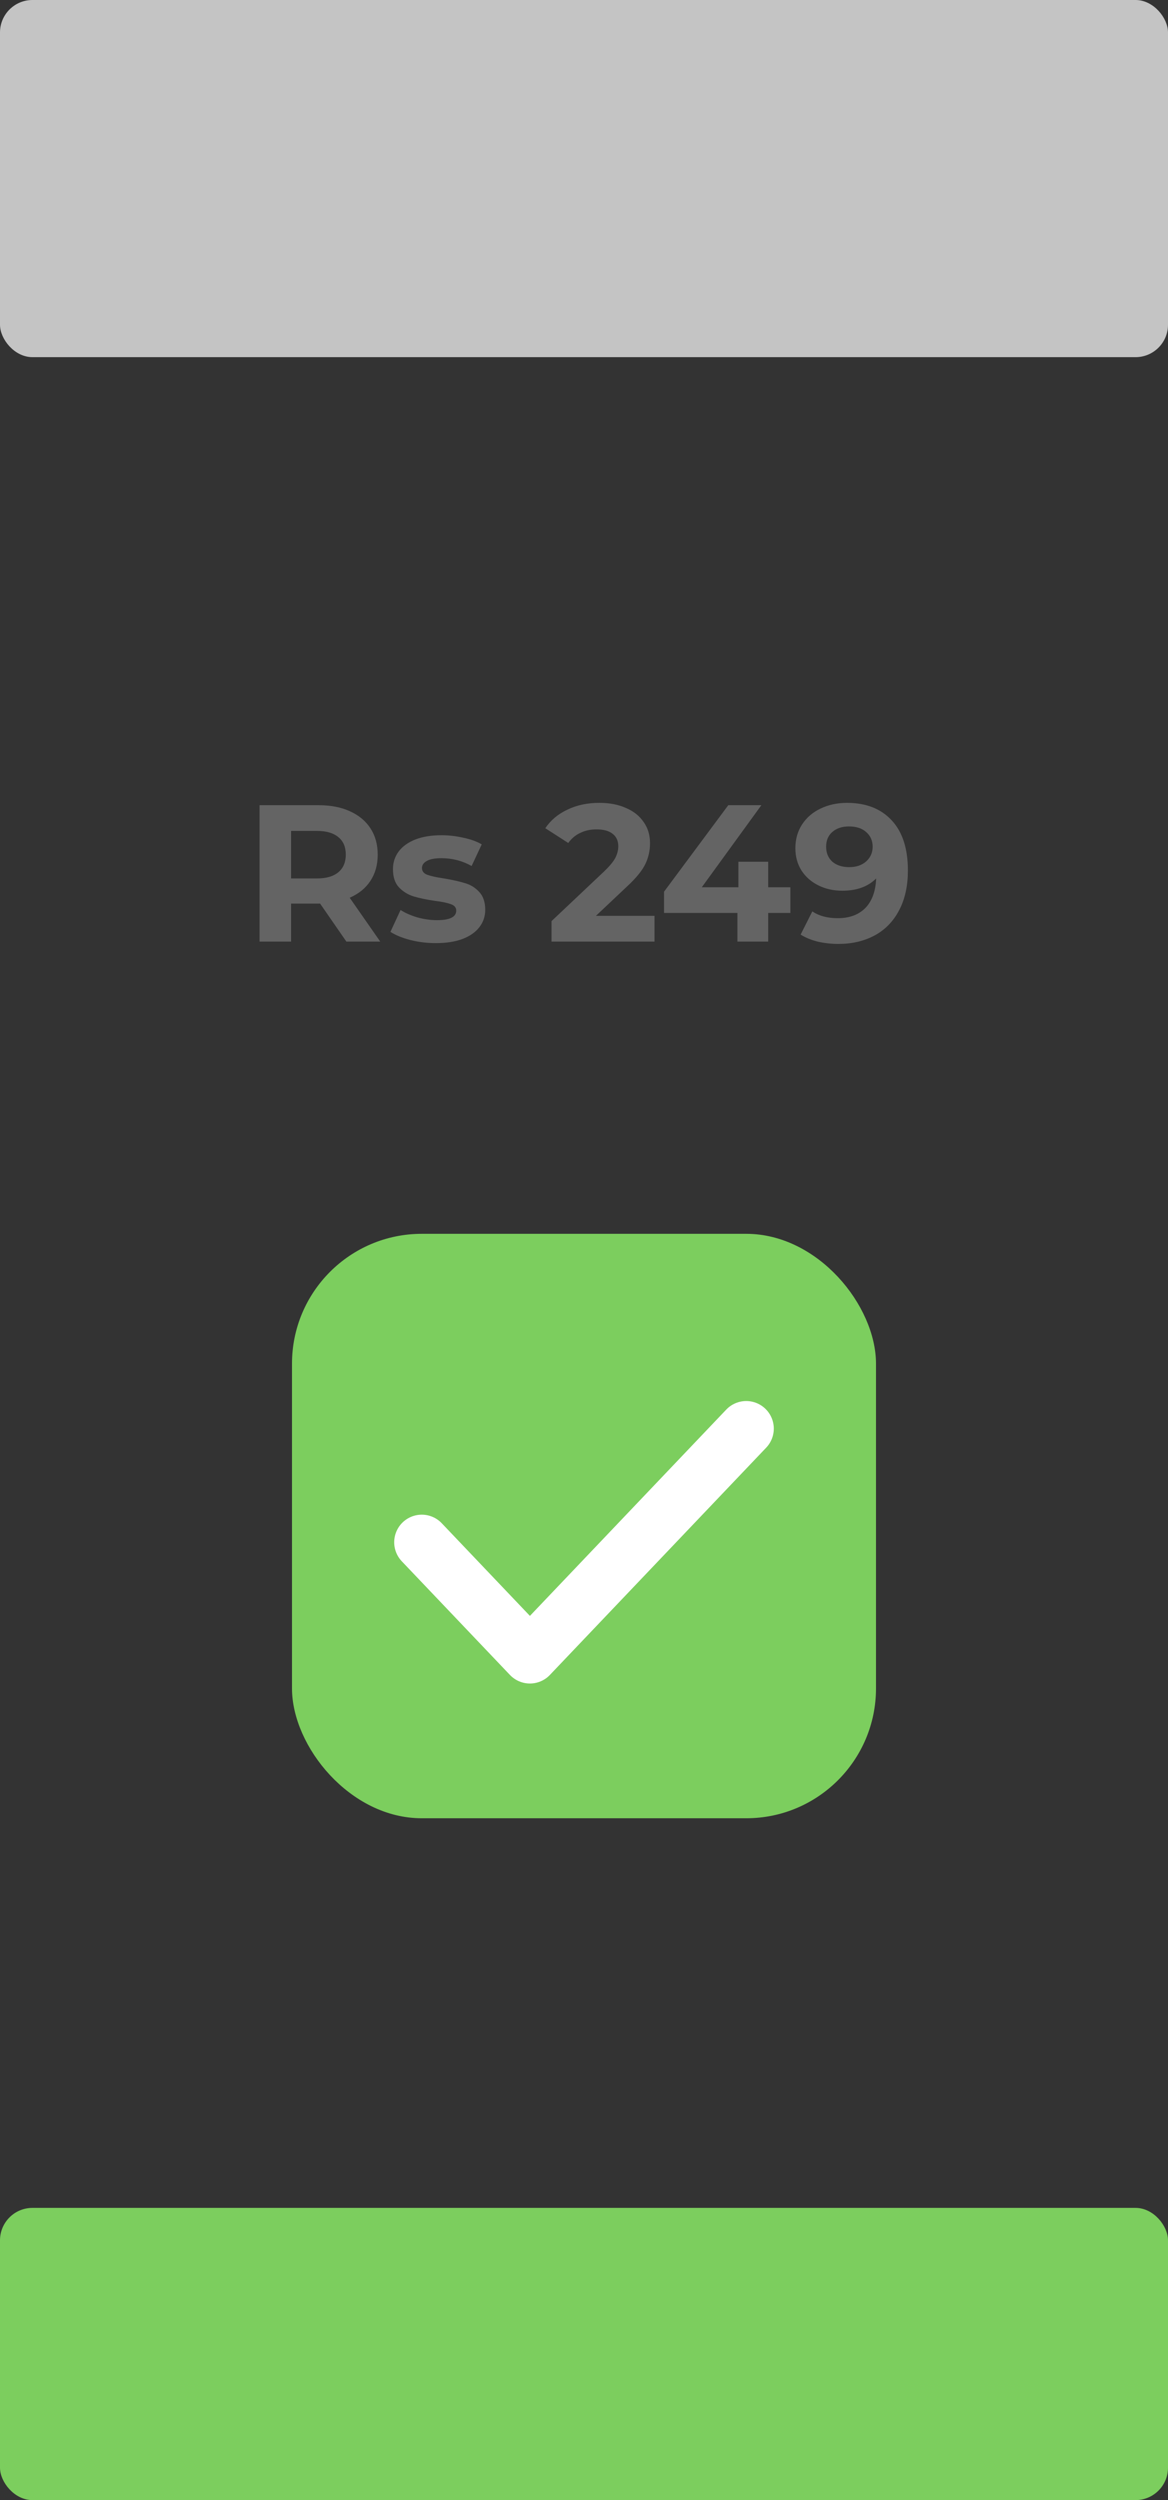 <svg width="36" height="77" viewBox="0 0 36 77" fill="none" xmlns="http://www.w3.org/2000/svg">
<rect x="0" y="0" width="36" height="77" fill="#333333" stroke="none"/>
<rect width="36" height="11" rx="1" fill="#C4C4C4"/>
<rect y="68" width="36" height="9" rx="1" fill="#7CCE5E"/>
<rect x="9" y="38" width="18" height="18" rx="4" fill="#7CCE5E"/>
<path d="M13 47.5L16.333 51L23 44" stroke="white" stroke-width="1.7" stroke-linecap="round" stroke-linejoin="round"/>
<path d="M10.676 29L9.866 27.829H9.818H8.972V29H8V24.799H9.818C10.19 24.799 10.512 24.861 10.784 24.985C11.06 25.11 11.272 25.285 11.42 25.514C11.568 25.741 11.642 26.012 11.642 26.323C11.642 26.636 11.566 26.905 11.414 27.134C11.266 27.358 11.054 27.529 10.778 27.649L11.72 29H10.676ZM10.658 26.323C10.658 26.087 10.582 25.907 10.43 25.784C10.278 25.655 10.056 25.591 9.764 25.591H8.972V27.055H9.764C10.056 27.055 10.278 26.991 10.43 26.863C10.582 26.735 10.658 26.555 10.658 26.323Z" fill="#646464"/>
<path d="M13.432 29.047C13.164 29.047 12.902 29.015 12.646 28.951C12.39 28.884 12.186 28.799 12.034 28.7L12.346 28.027C12.49 28.119 12.664 28.195 12.868 28.256C13.072 28.311 13.272 28.34 13.468 28.34C13.864 28.34 14.062 28.241 14.062 28.046C14.062 27.953 14.008 27.887 13.9 27.848C13.792 27.808 13.626 27.773 13.402 27.745C13.138 27.706 12.92 27.66 12.748 27.608C12.576 27.555 12.426 27.463 12.298 27.331C12.174 27.2 12.112 27.012 12.112 26.767C12.112 26.564 12.17 26.384 12.286 26.227C12.406 26.067 12.578 25.944 12.802 25.855C13.03 25.767 13.298 25.724 13.606 25.724C13.834 25.724 14.06 25.75 14.284 25.802C14.512 25.849 14.7 25.918 14.848 26.006L14.536 26.672C14.252 26.512 13.942 26.431 13.606 26.431C13.406 26.431 13.256 26.459 13.156 26.515C13.056 26.572 13.006 26.643 13.006 26.732C13.006 26.831 13.06 26.901 13.168 26.942C13.276 26.982 13.448 27.02 13.684 27.055C13.948 27.099 14.164 27.148 14.332 27.2C14.5 27.247 14.646 27.337 14.77 27.47C14.894 27.602 14.956 27.785 14.956 28.021C14.956 28.221 14.896 28.399 14.776 28.555C14.656 28.712 14.48 28.834 14.248 28.922C14.02 29.006 13.748 29.047 13.432 29.047Z" fill="#646464"/>
<path d="M20.173 28.207V29H16.999V28.369L18.619 26.84C18.791 26.675 18.907 26.535 18.967 26.419C19.027 26.299 19.057 26.181 19.057 26.066C19.057 25.898 18.999 25.77 18.883 25.681C18.771 25.59 18.605 25.544 18.385 25.544C18.201 25.544 18.035 25.579 17.887 25.651C17.739 25.72 17.615 25.823 17.515 25.963L16.807 25.508C16.971 25.264 17.197 25.073 17.485 24.938C17.773 24.797 18.103 24.727 18.475 24.727C18.787 24.727 19.059 24.779 19.291 24.884C19.527 24.983 19.709 25.128 19.837 25.316C19.969 25.5 20.035 25.718 20.035 25.97C20.035 26.198 19.987 26.412 19.891 26.611C19.795 26.811 19.609 27.04 19.333 27.296L18.367 28.207H20.173Z" fill="#646464"/>
<path d="M24.361 28.117H23.677V29H22.729V28.117H20.467V27.463L22.447 24.799H23.467L21.631 27.326H22.759V26.54H23.677V27.326H24.361V28.117Z" fill="#646464"/>
<path d="M26.105 24.727C26.693 24.727 27.153 24.907 27.485 25.267C27.817 25.623 27.983 26.137 27.983 26.809C27.983 27.285 27.893 27.694 27.713 28.034C27.537 28.373 27.287 28.631 26.963 28.808C26.639 28.983 26.265 29.072 25.841 29.072C25.617 29.072 25.403 29.047 25.199 29C24.995 28.948 24.821 28.875 24.677 28.784L25.037 28.07C25.241 28.209 25.503 28.279 25.823 28.279C26.179 28.279 26.461 28.175 26.669 27.968C26.877 27.756 26.989 27.451 27.005 27.055C26.753 27.308 26.405 27.433 25.961 27.433C25.693 27.433 25.449 27.38 25.229 27.271C25.009 27.163 24.835 27.012 24.707 26.816C24.579 26.616 24.515 26.386 24.515 26.125C24.515 25.846 24.585 25.599 24.725 25.387C24.865 25.175 25.055 25.014 25.295 24.901C25.539 24.785 25.809 24.727 26.105 24.727ZM26.177 26.707C26.389 26.707 26.561 26.649 26.693 26.534C26.829 26.413 26.897 26.262 26.897 26.078C26.897 25.893 26.831 25.744 26.699 25.628C26.571 25.512 26.393 25.453 26.165 25.453C25.957 25.453 25.787 25.509 25.655 25.622C25.527 25.733 25.463 25.886 25.463 26.078C25.463 26.27 25.527 26.424 25.655 26.54C25.787 26.651 25.961 26.707 26.177 26.707Z" fill="#646464"/>
</svg>
